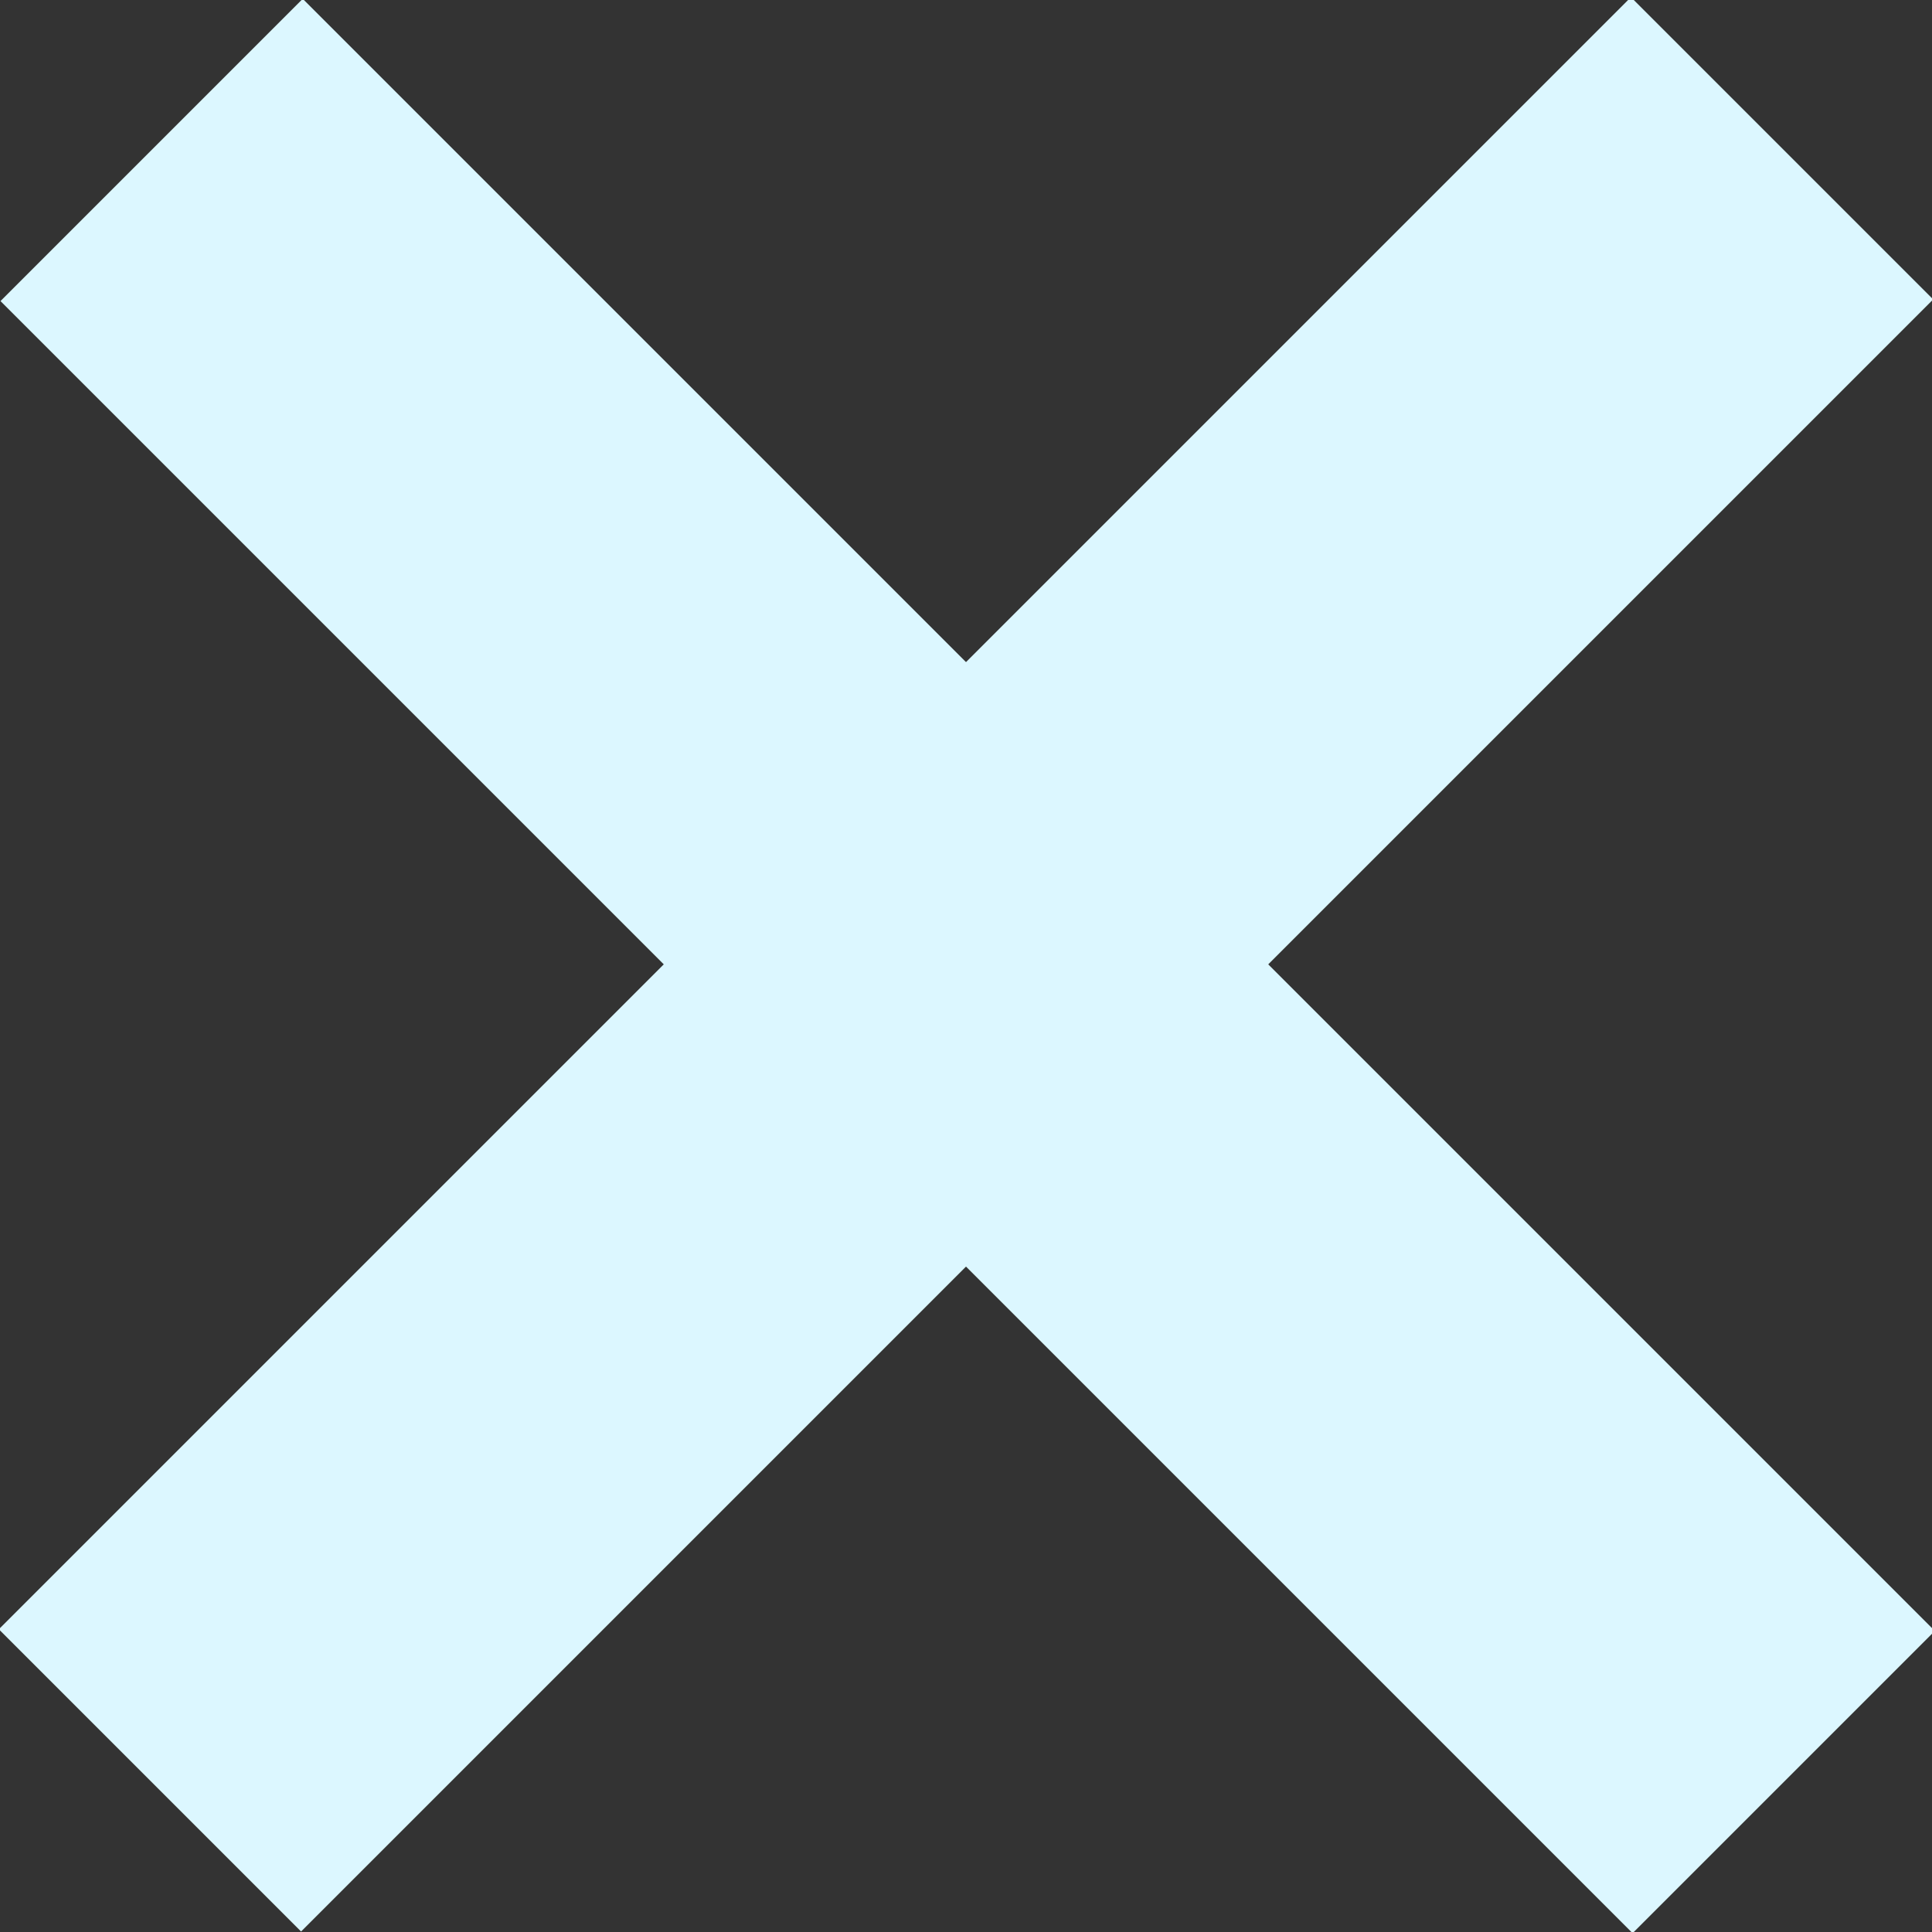 <?xml version="1.0" encoding="UTF-8"?>
<svg id="Layer_2" data-name="Layer 2" xmlns="http://www.w3.org/2000/svg" width="22.6" height="22.6" viewBox="0 0 22.6 22.6">
  <rect x="0" y="0" width="22.6" height="22.6" fill="#333333" stroke="none"/>
  <g id="Layer_1-2" data-name="Layer 1">
    <g>
      <rect x="8.8" y="-2.2" width="5" height="27" transform="translate(11.3 -4.7) rotate(45)" style="fill: #dcf7ff;"/>
      <rect x="8.8" y="-2.2" width="5" height="27" transform="translate(27.3 11.3) rotate(135)" style="fill: #dcf7ff;"/>
    </g>
  </g>
</svg>